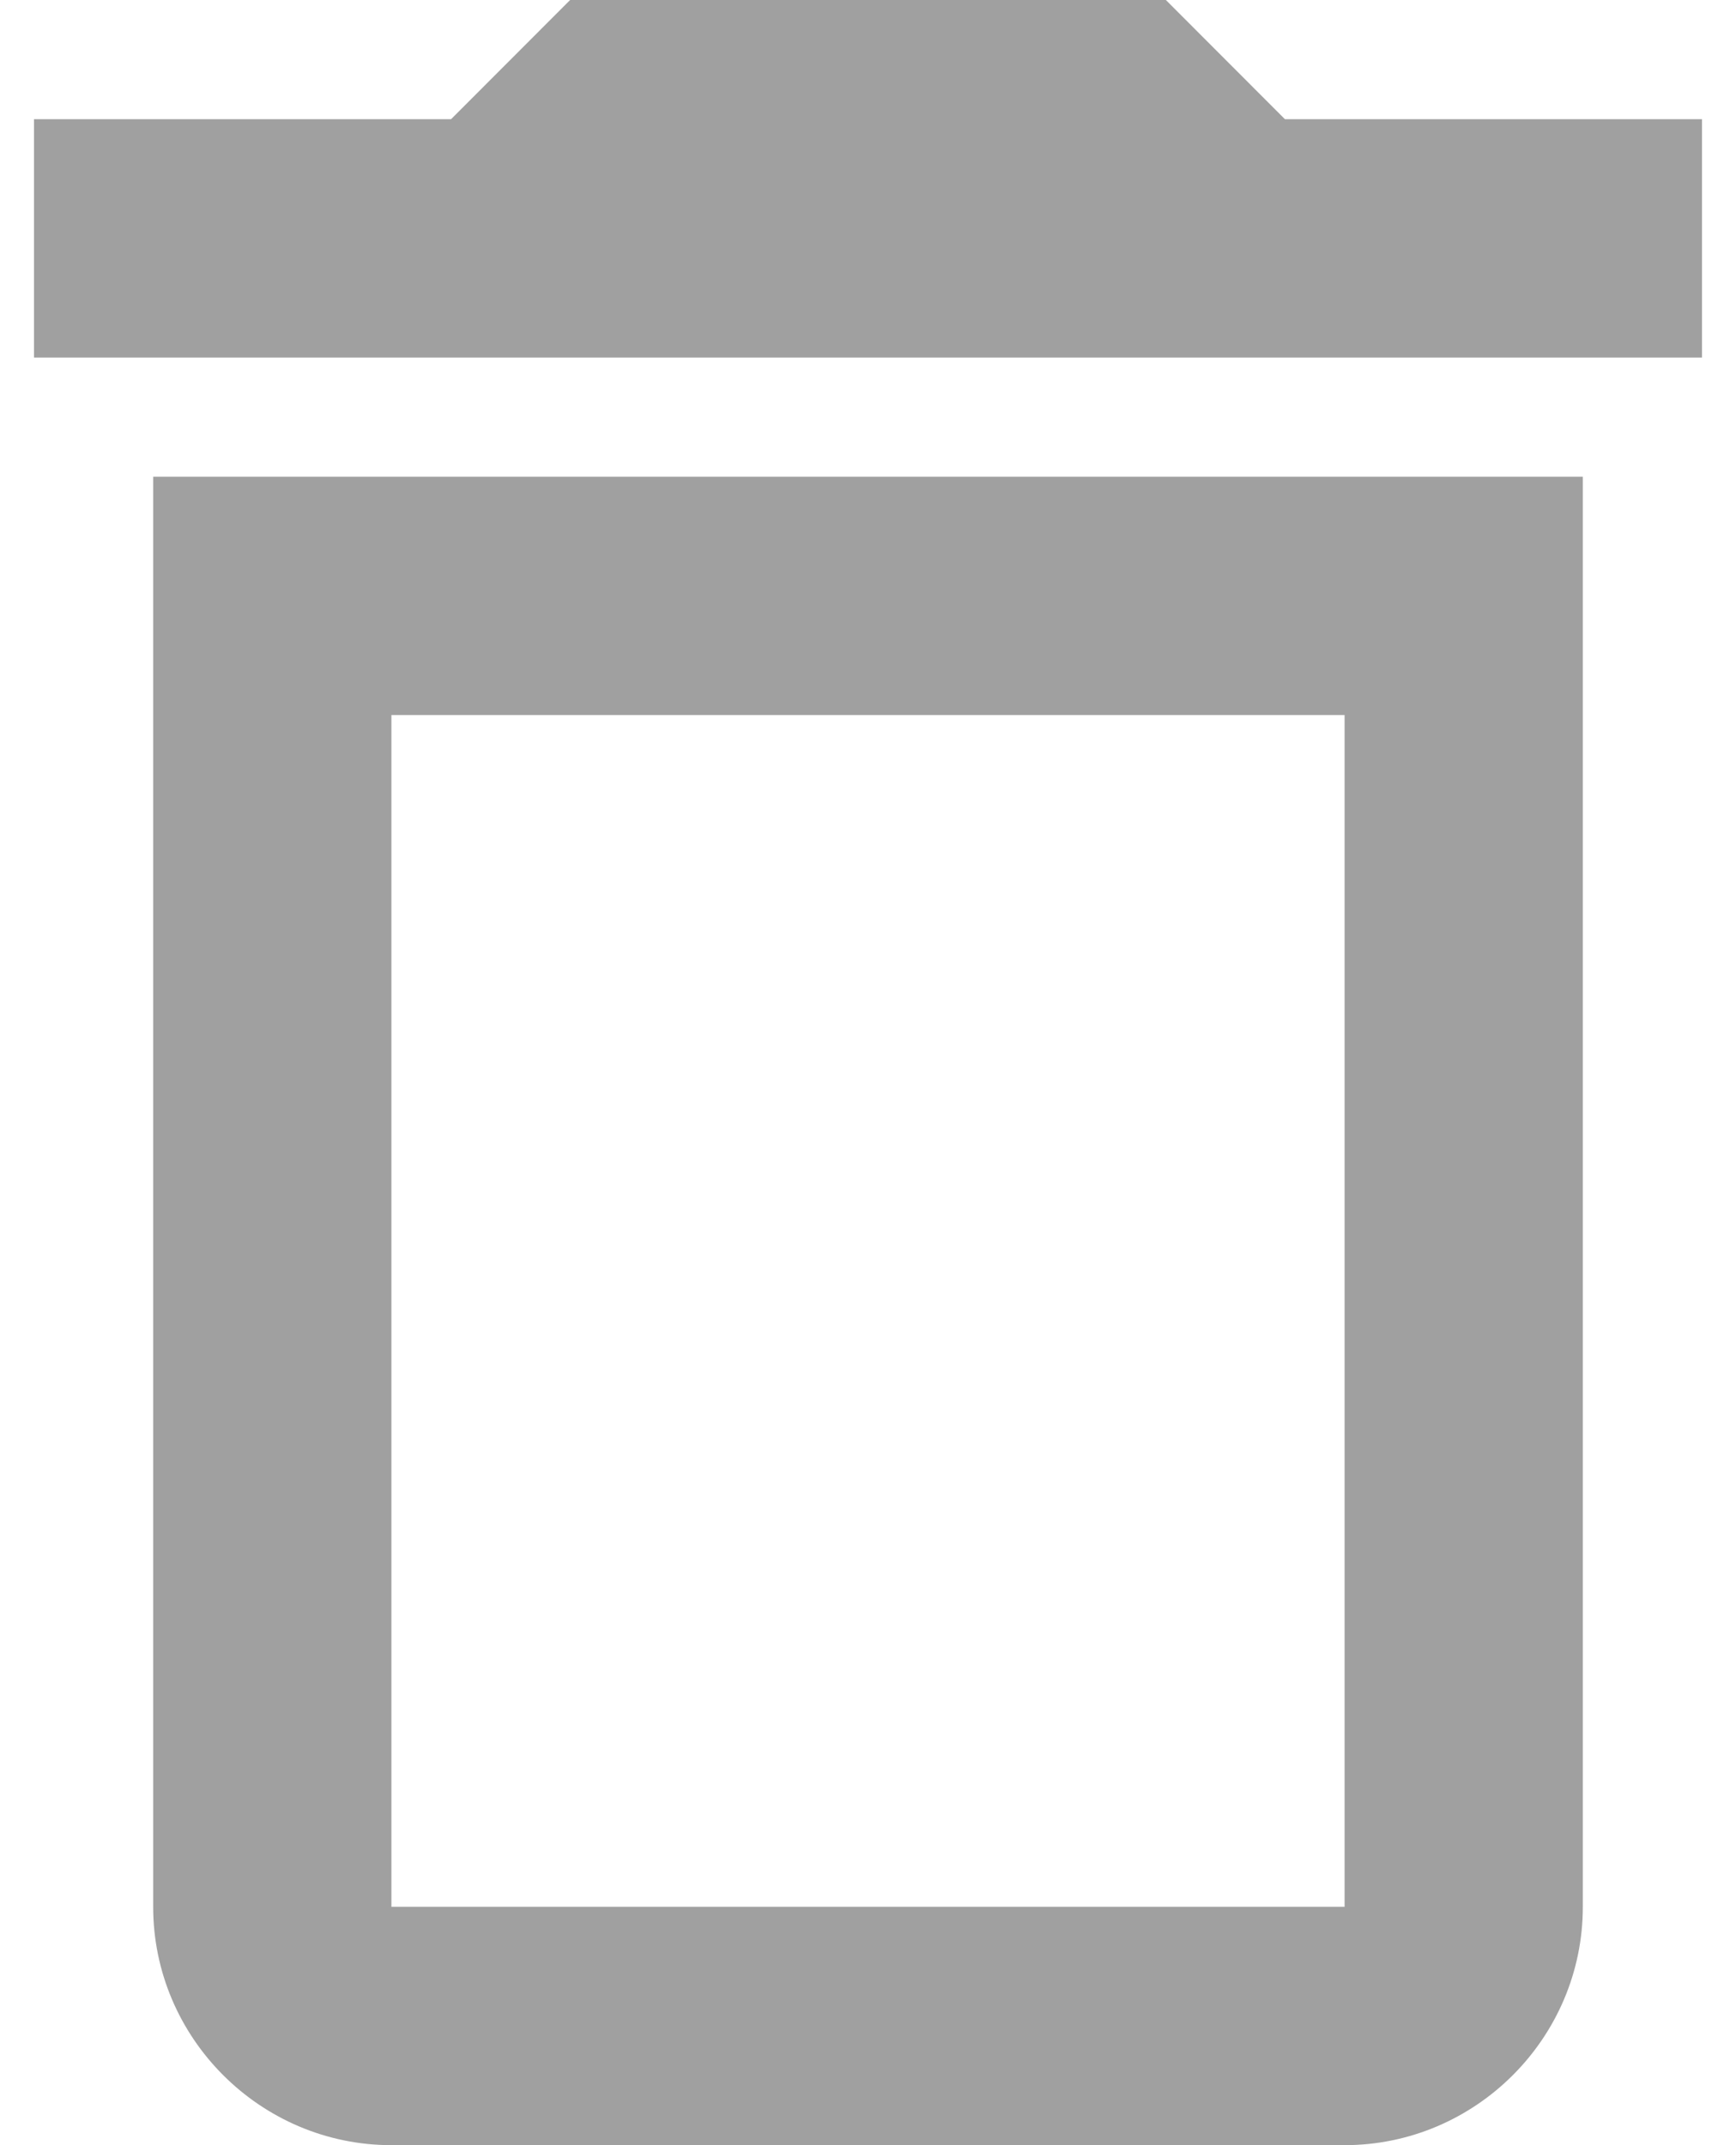 <svg width="17" height="21" viewBox="0 0 17 21" fill="none" xmlns="http://www.w3.org/2000/svg">
<path fill-rule="evenodd" clip-rule="evenodd" d="M11.417 -0H5.583L4.417 1.167H0.333V3.5H16.667V1.167H12.583L11.417 -0ZM13.167 7V18.667H3.833V7H13.167ZM1.5 4.667H15.5V18.667C15.5 19.95 14.45 21 13.167 21H3.833C2.55 21 1.5 19.95 1.5 18.667V4.667Z" fill="#A0A0A0"/>
</svg>
